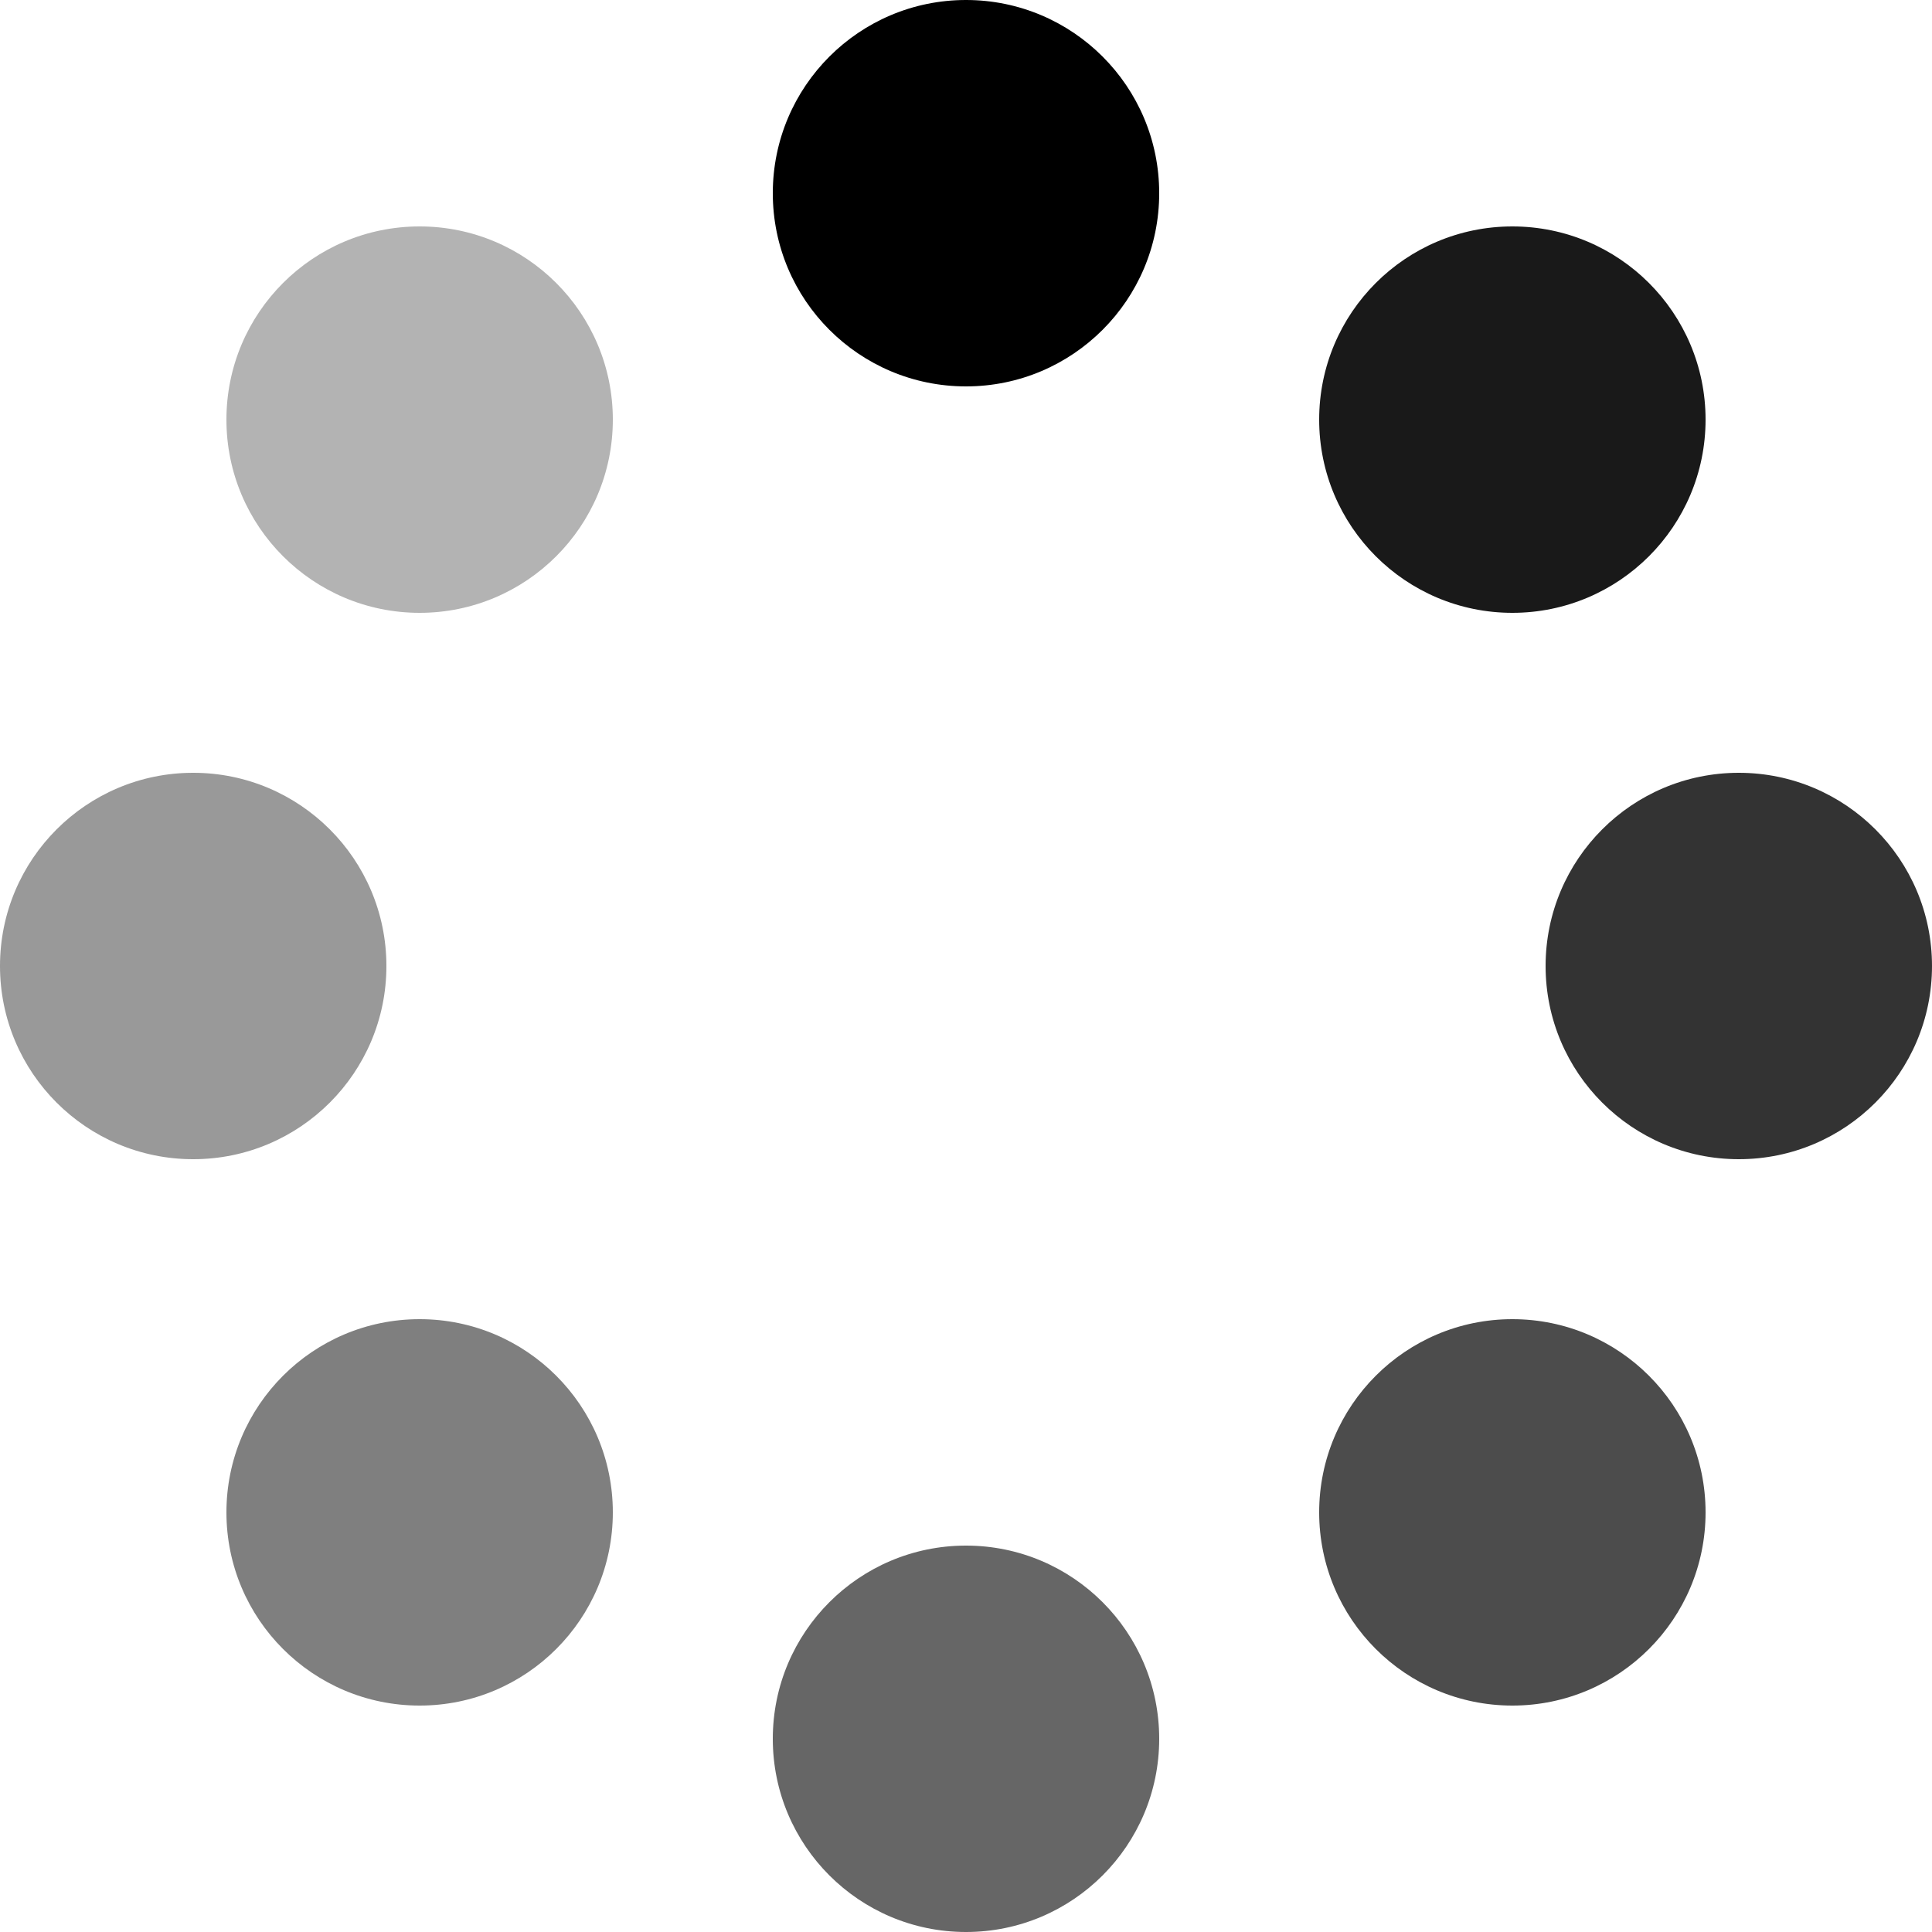 <?xml version='1.0' standalone='no' ?>
<svg xmlns='http://www.w3.org/2000/svg' version='1.1' width='10px' height='10px'>
	<g>
		<circle cx='5' cy='1' r='1' style='opacity: 1.0;' />
		<circle cx='7.828' cy='2.172' r='1' style='opacity:0.9;' />
		<circle cx='9' cy='5' r='1' style='opacity:0.8;' />
		<circle cx='7.828' cy='7.828' r='1' style='opacity:0.7;' />
		<circle cx='5' cy='9' r='1' style='opacity:0.6;' />
		<circle cx='2.172' cy='7.828' r='1' style='opacity:0.5;' />
		<circle cx='1' cy='5' r='1' style='opacity:0.4;' />
		<circle cx='2.172' cy='2.172' r='1' style='opacity:0.3;' />
	</g>
</svg>
